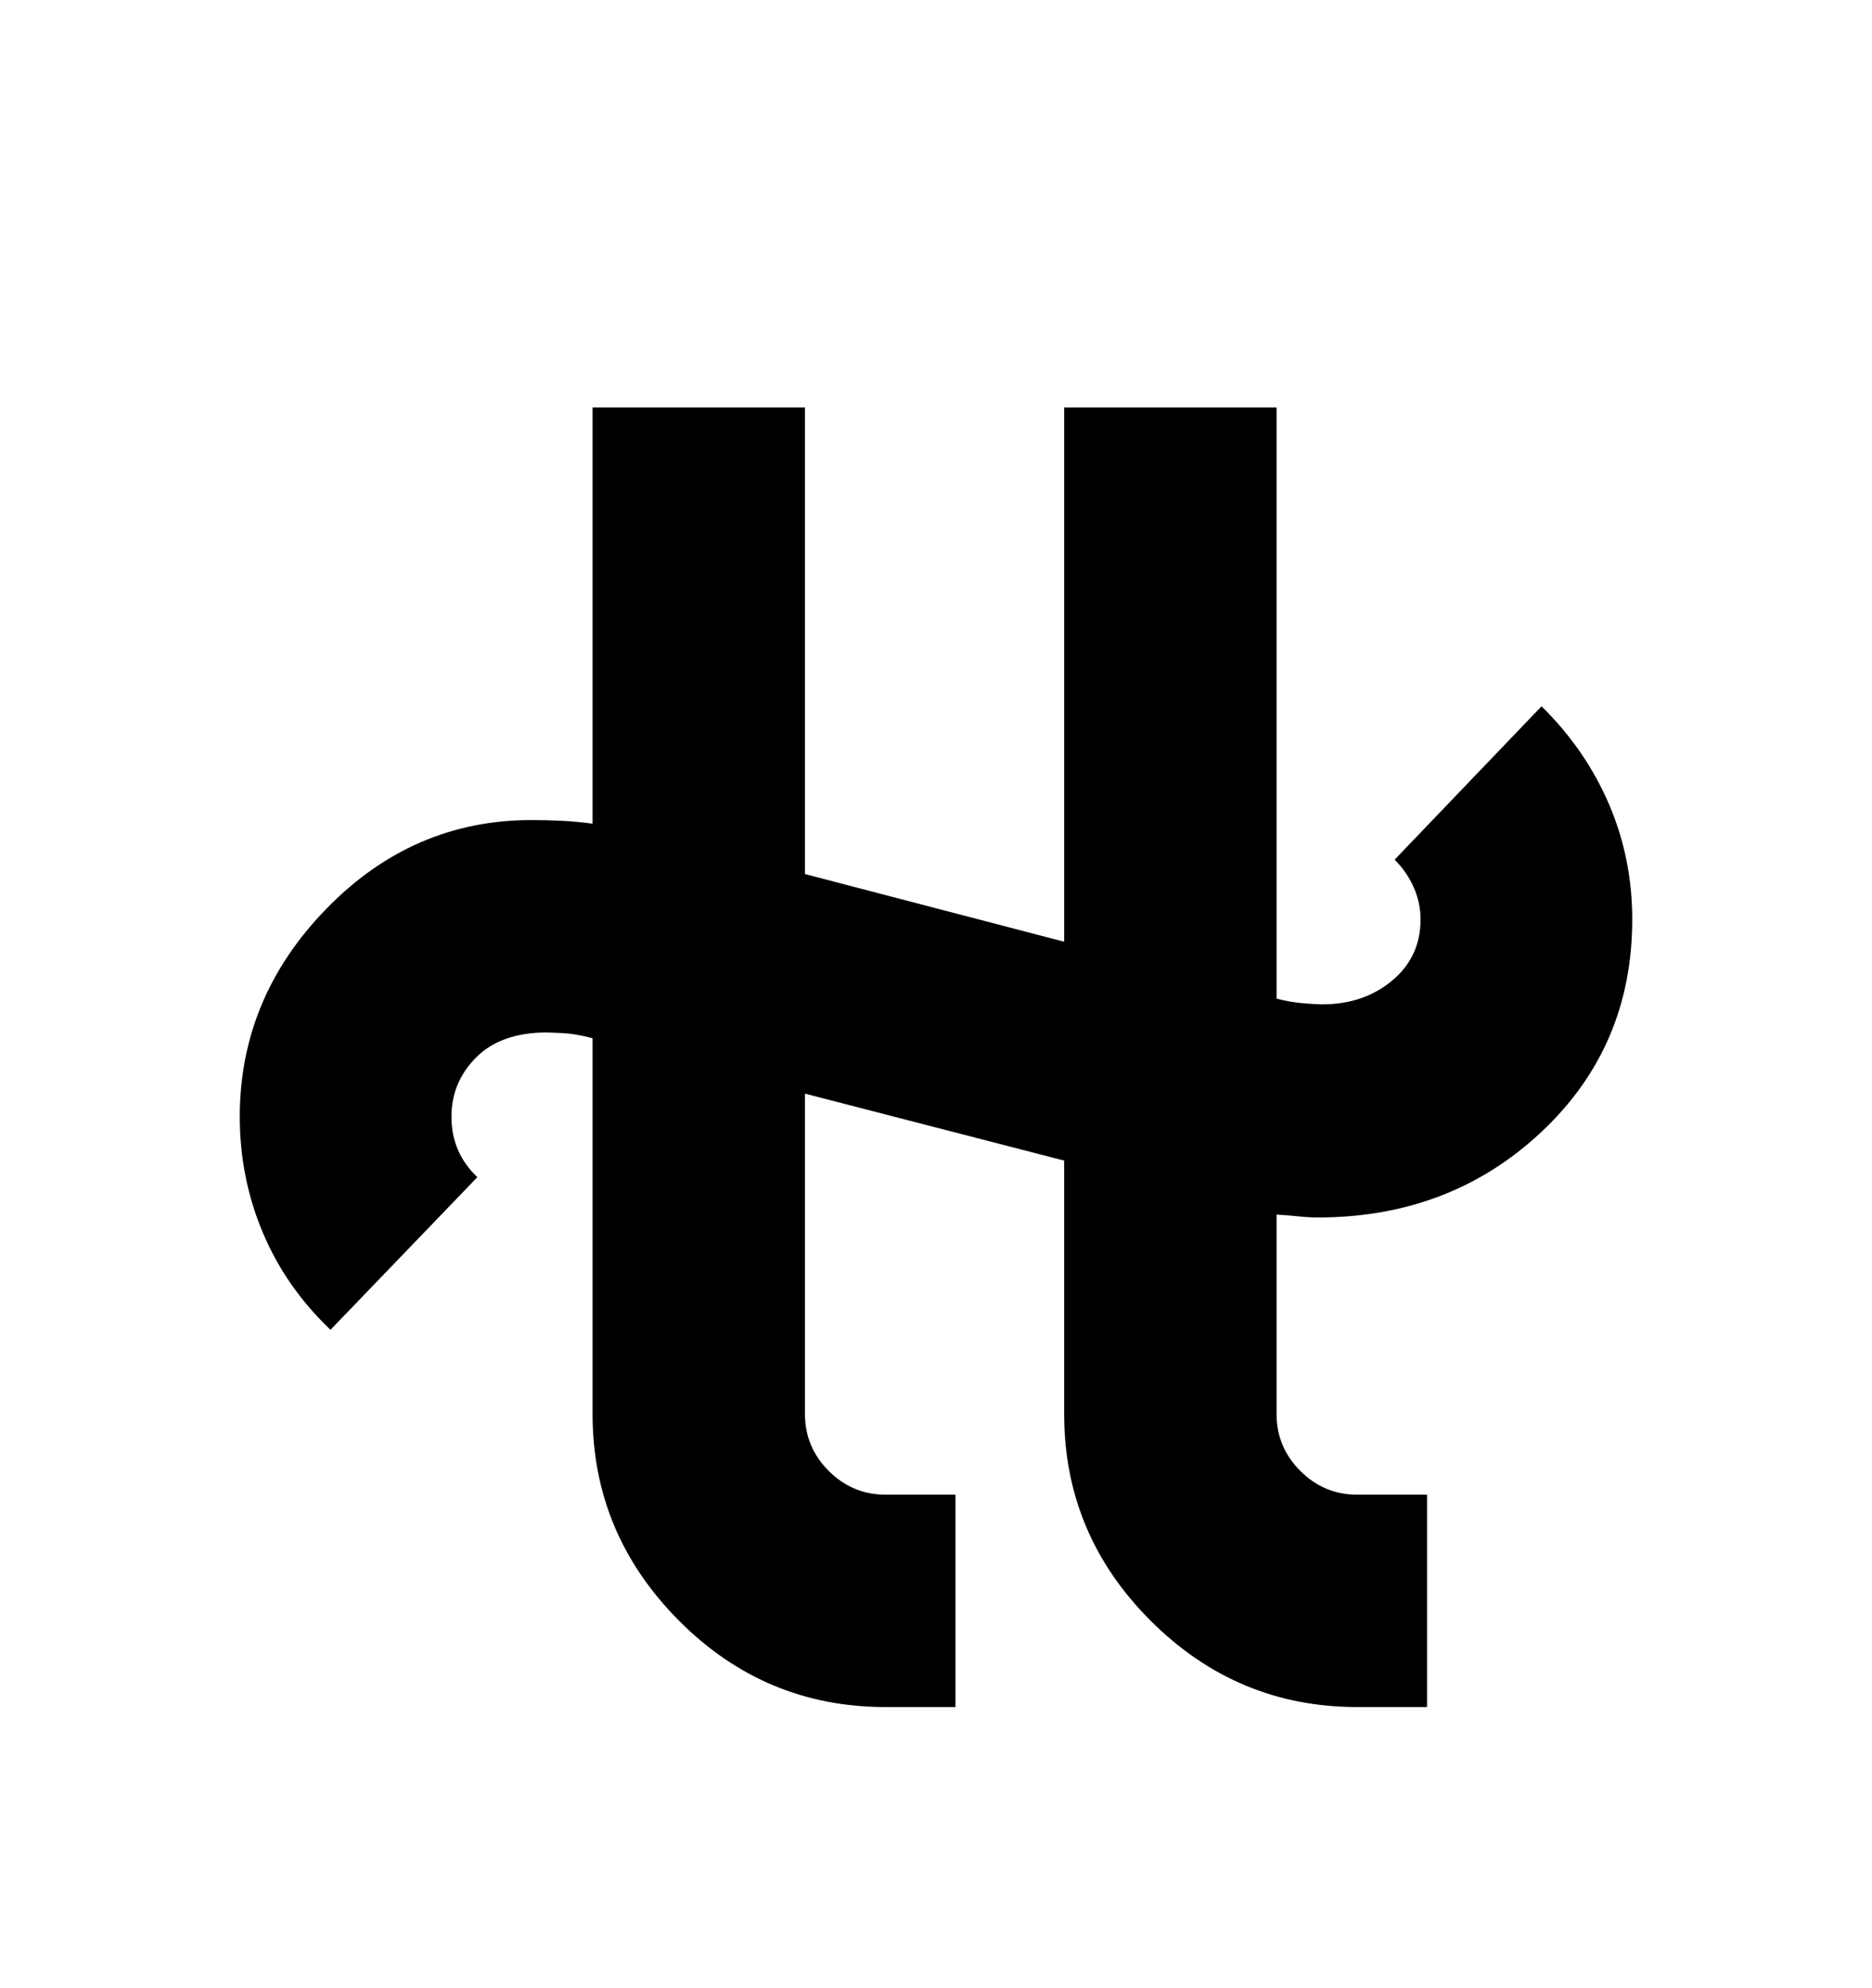 <svg viewBox="0 0 2600 2760.837" xmlns="http://www.w3.org/2000/svg"><path d="M1773 1687v277q0 46 33 79t79 33h97v295h-97q-167 0-287-120t-120-287v-352l-360-93v445q0 46 33 79t79 33h97v295h-97q-168 0-287.5-120.5t-119.5-286.5v-522q-23-6-40-7l-23-1q-64 0-98.5 34.5t-34.5 82.5q0 50 36 84l-204 212q-62-59-94-135t-32-161q0-165 120-288.5t285-123.5q21 0 41.5 1t43.5 4v-578h295v648l360 94v-742h295v821q19 5 37.5 6.5t25.5 1.5q58 0 97.5-33t39.5-85q0-23-9.5-44.5t-26.5-38.5l204-213q61 60 93.5 135.5t32.5 160.5q0 177-126.5 295.5t-310.5 118.5q-12 0-26-1.5t-31-2.5z"/></svg>